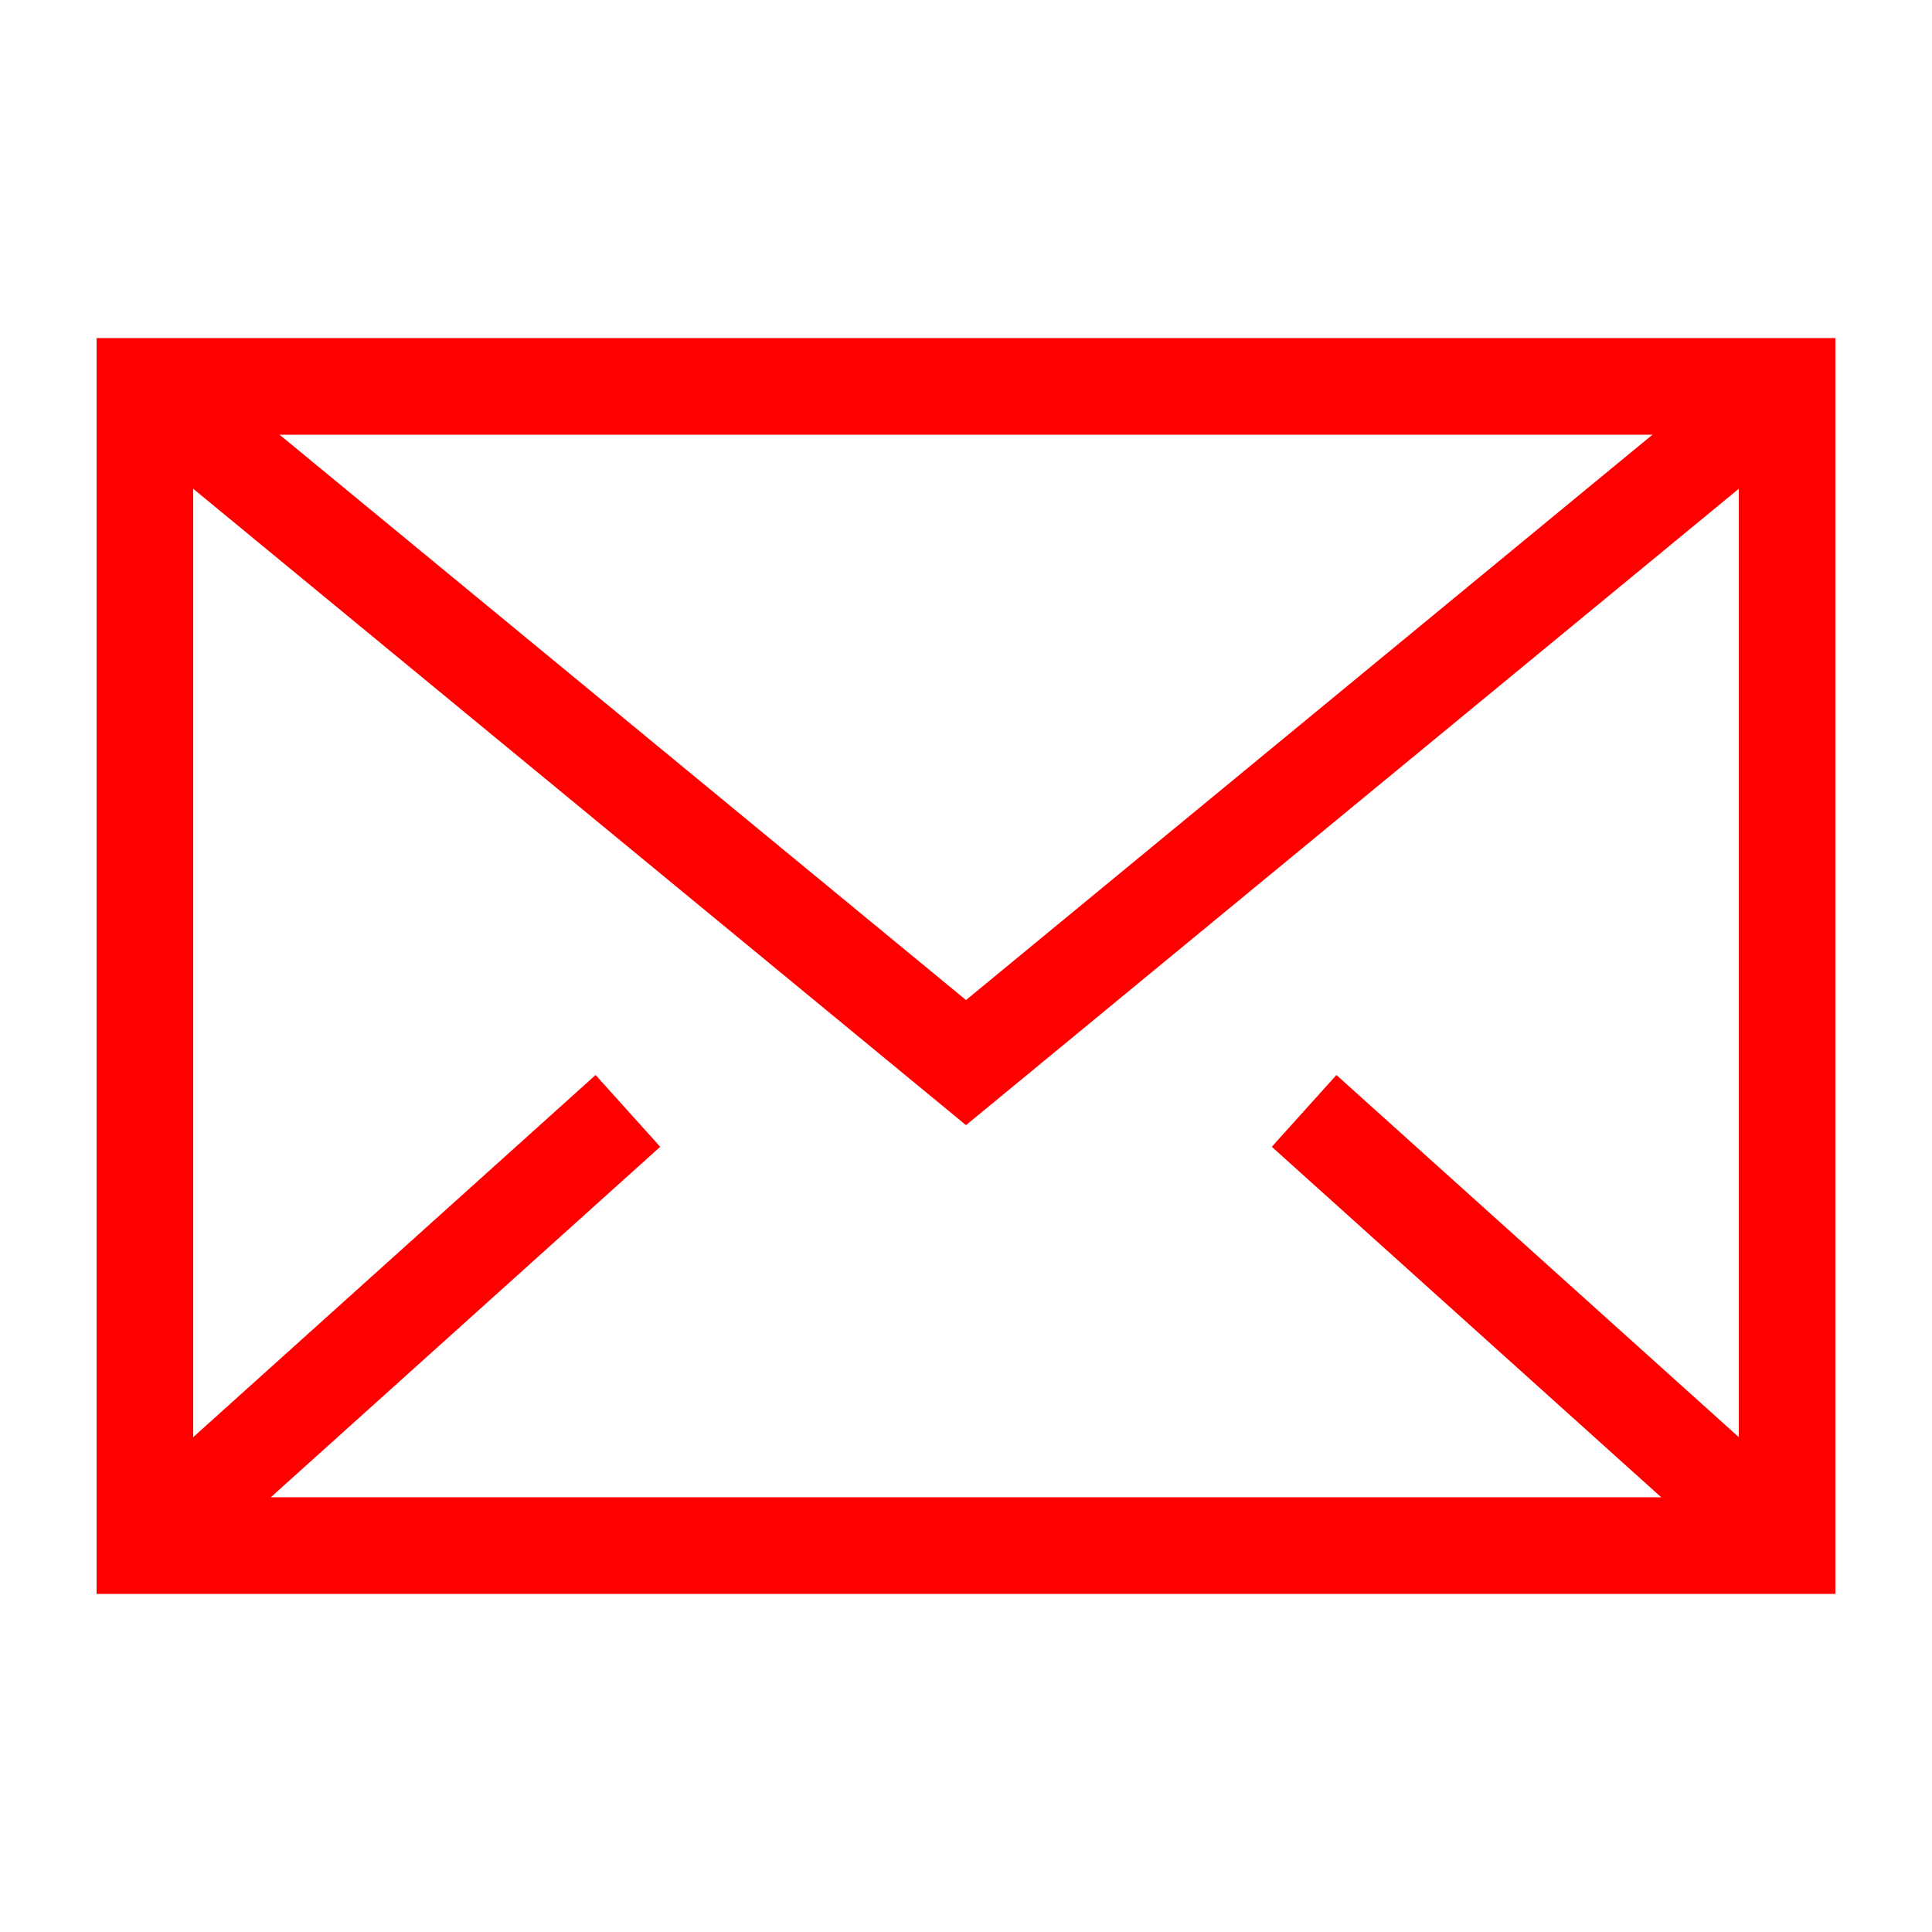 <?xml version="1.0" encoding="UTF-8"?>
<svg width="40px" height="40px" viewBox="0 0 40 40" version="1.1" xmlns="http://www.w3.org/2000/svg" xmlns:xlink="http://www.w3.org/1999/xlink">
    <!-- Generator: Sketch 54.1 (76490) - https://sketchapp.com -->
    <title>Icons/40px/envelope-40</title>
    <desc>Created with Sketch.</desc>
    <g id="Icons/40px/envelope-40" stroke="none" stroke-width="1" fill="none" fill-rule="evenodd">
        <g>
            <rect id="invisible-40" x="0" y="0" width="40" height="40"></rect>
            <g id="lines" transform="translate(2, 7)" fill="#FF0000" fill-rule="nonzero">
                <path d="M0,0 L36,0 L36,26 L0,26 L0,0 Z M2,2 L2,24 L34,24 L34,2 L2,2 Z" id="Rectangle-5"></path>
                <polygon id="Path-15" points="18 13.705 1.636 0.228 0.364 1.772 18 16.295 35.636 1.772 34.364 0.228"></polygon>
                <polygon id="Path-2" points="35.669 24.257 25.669 15.257 24.331 16.743 34.331 25.743"></polygon>
                <polygon id="Path-3" points="1.669 25.743 11.669 16.743 10.331 15.257 0.331 24.257"></polygon>
            </g>
        </g>
    </g>
</svg>